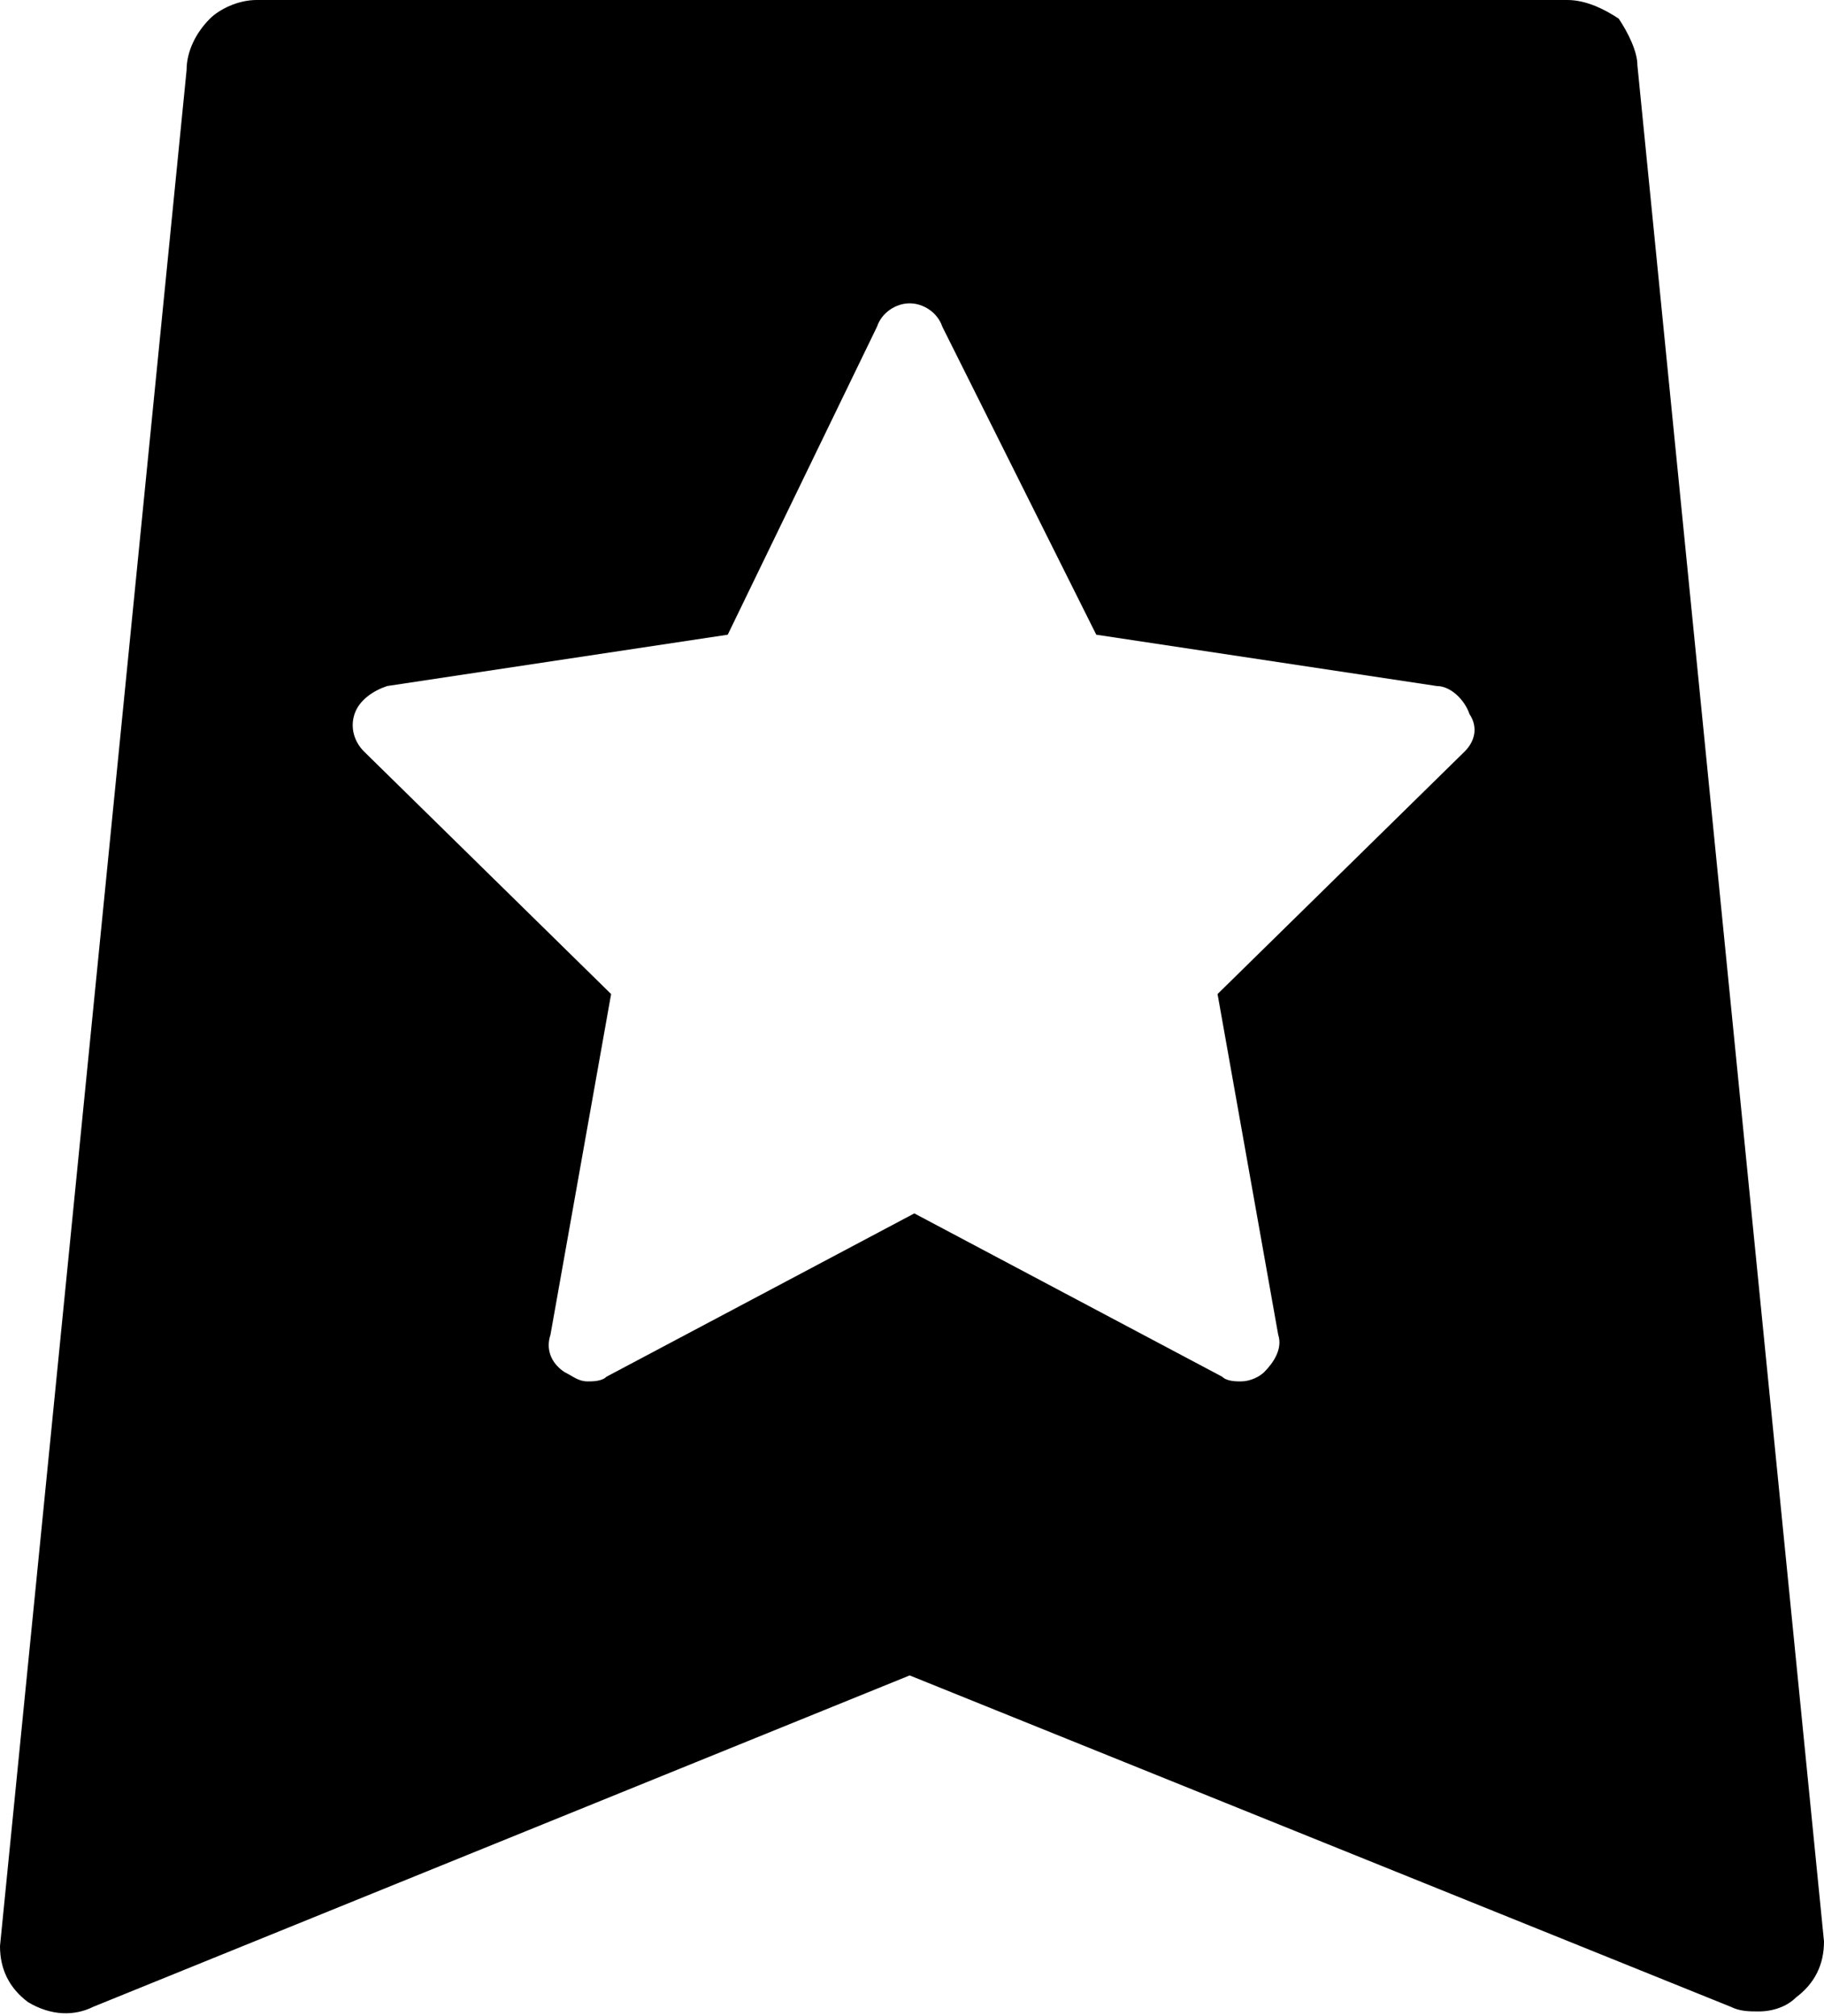 <?xml version="1.0" encoding="utf-8"?>
<!-- Generator: Adobe Illustrator 18.1.1, SVG Export Plug-In . SVG Version: 6.00 Build 0)  -->
<svg version="1.1" id="Layer_1" xmlns="http://www.w3.org/2000/svg" xmlns:xlink="http://www.w3.org/1999/xlink" x="0px" y="0px"
	 viewBox="0 0 39.1 43.2" enable-background="new 0 0 39.1 43.2" xml:space="preserve">
<g>
	<path d="M34.7,0.4C34.4,0.2,34,0,33.6,0H5.5c-0.4,0-0.8,0.2-1,0.4C4.2,0.7,4,1.1,4,1.5L0,41.7c0,0.5,0.2,0.9,0.6,1.2
		C1.1,43.2,1.6,43.2,2,43l17.5-7.1L37.1,43c0.2,0.1,0.4,0.1,0.6,0.1c0.3,0,0.6-0.1,0.8-0.3c0.4-0.3,0.6-0.7,0.6-1.2l-4-40.2
		C35.1,1.1,34.9,0.7,34.7,0.4z M31.4,16.1l-5.3,5.2l1.3,7.3c0.1,0.3-0.1,0.6-0.3,0.8c-0.1,0.1-0.3,0.2-0.5,0.2c-0.1,0-0.3,0-0.4-0.1
		L19.6,26L13,29.5c-0.1,0.1-0.3,0.1-0.4,0.1c-0.2,0-0.3-0.1-0.5-0.2c-0.3-0.2-0.4-0.5-0.3-0.8l1.3-7.3l-5.3-5.2
		c-0.2-0.2-0.3-0.5-0.2-0.8c0.1-0.3,0.4-0.5,0.7-0.6l7.3-1.1L18.8,7c0.1-0.3,0.4-0.5,0.7-0.5c0.3,0,0.6,0.2,0.7,0.5l3.3,6.6l7.3,1.1
		c0.3,0,0.6,0.3,0.7,0.6C31.7,15.6,31.6,15.9,31.4,16.1z"/>
</g>
<g>
</g>
<g>
</g>
<g>
</g>
<g>
</g>
<g>
</g>
<g>
</g>
<g>
</g>
<g>
</g>
<g>
</g>
<g>
</g>
<g>
</g>
<g>
</g>
<g>
</g>
<g>
</g>
<g>
</g>
</svg>

